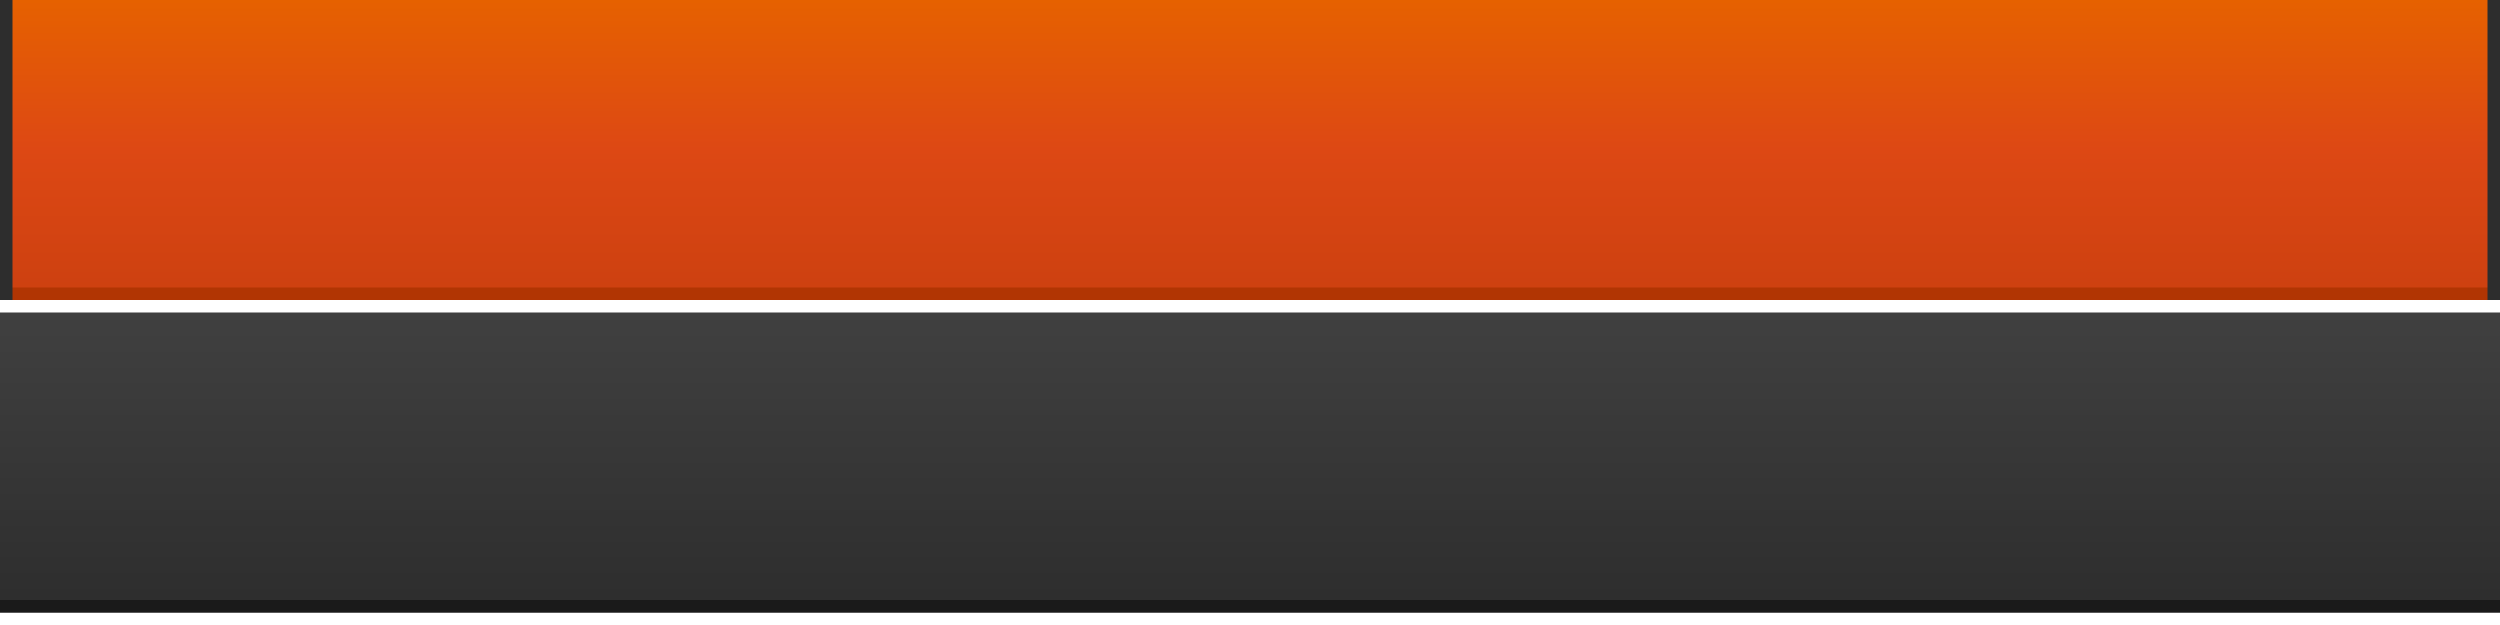 <?xml version="1.0" encoding="UTF-8" standalone="no"?>
<svg width="200" height="50" viewBox="0 0 200 50" version="1.1" xmlns="http://www.w3.org/2000/svg">
  <defs>
    <linearGradient id="activeTitle" x1="0%" y1="0%" x2="0%" y2="100%">
      <stop offset="0%" style="stop-color:#e66100;stop-opacity:1"/>
      <stop offset="50%" style="stop-color:#dd4814;stop-opacity:1"/>
      <stop offset="100%" style="stop-color:#cc4010;stop-opacity:1"/>
    </linearGradient>
    
    <linearGradient id="inactiveTitle" x1="0%" y1="0%" x2="0%" y2="100%">
      <stop offset="0%" style="stop-color:#404040;stop-opacity:1"/>
      <stop offset="100%" style="stop-color:#2d2d2d;stop-opacity:1"/>
    </linearGradient>
  </defs>
  
  <!-- Active titlebar -->
  <g id="decoration-top">
    <rect x="0" y="0" width="200" height="24" fill="url(#activeTitle)"/>
    <!-- Bottom border -->
    <rect x="0" y="23" width="200" height="1" fill="#aa3300" opacity="0.8"/>
  </g>
  
  <!-- Inactive titlebar -->
  <g id="decoration-top-inactive">
    <rect x="0" y="25" width="200" height="24" fill="url(#inactiveTitle)"/>
    <!-- Bottom border -->
    <rect x="0" y="48" width="200" height="1" fill="#1a1a1a"/>
  </g>
  
  <!-- Side borders (minimal for Unity style) -->
  <g id="decoration-left">
    <rect x="0" y="0" width="1" height="24" fill="#2d2d2d"/>
  </g>
  
  <g id="decoration-right">
    <rect x="199" y="0" width="1" height="24" fill="#2d2d2d"/>
  </g>
</svg>
